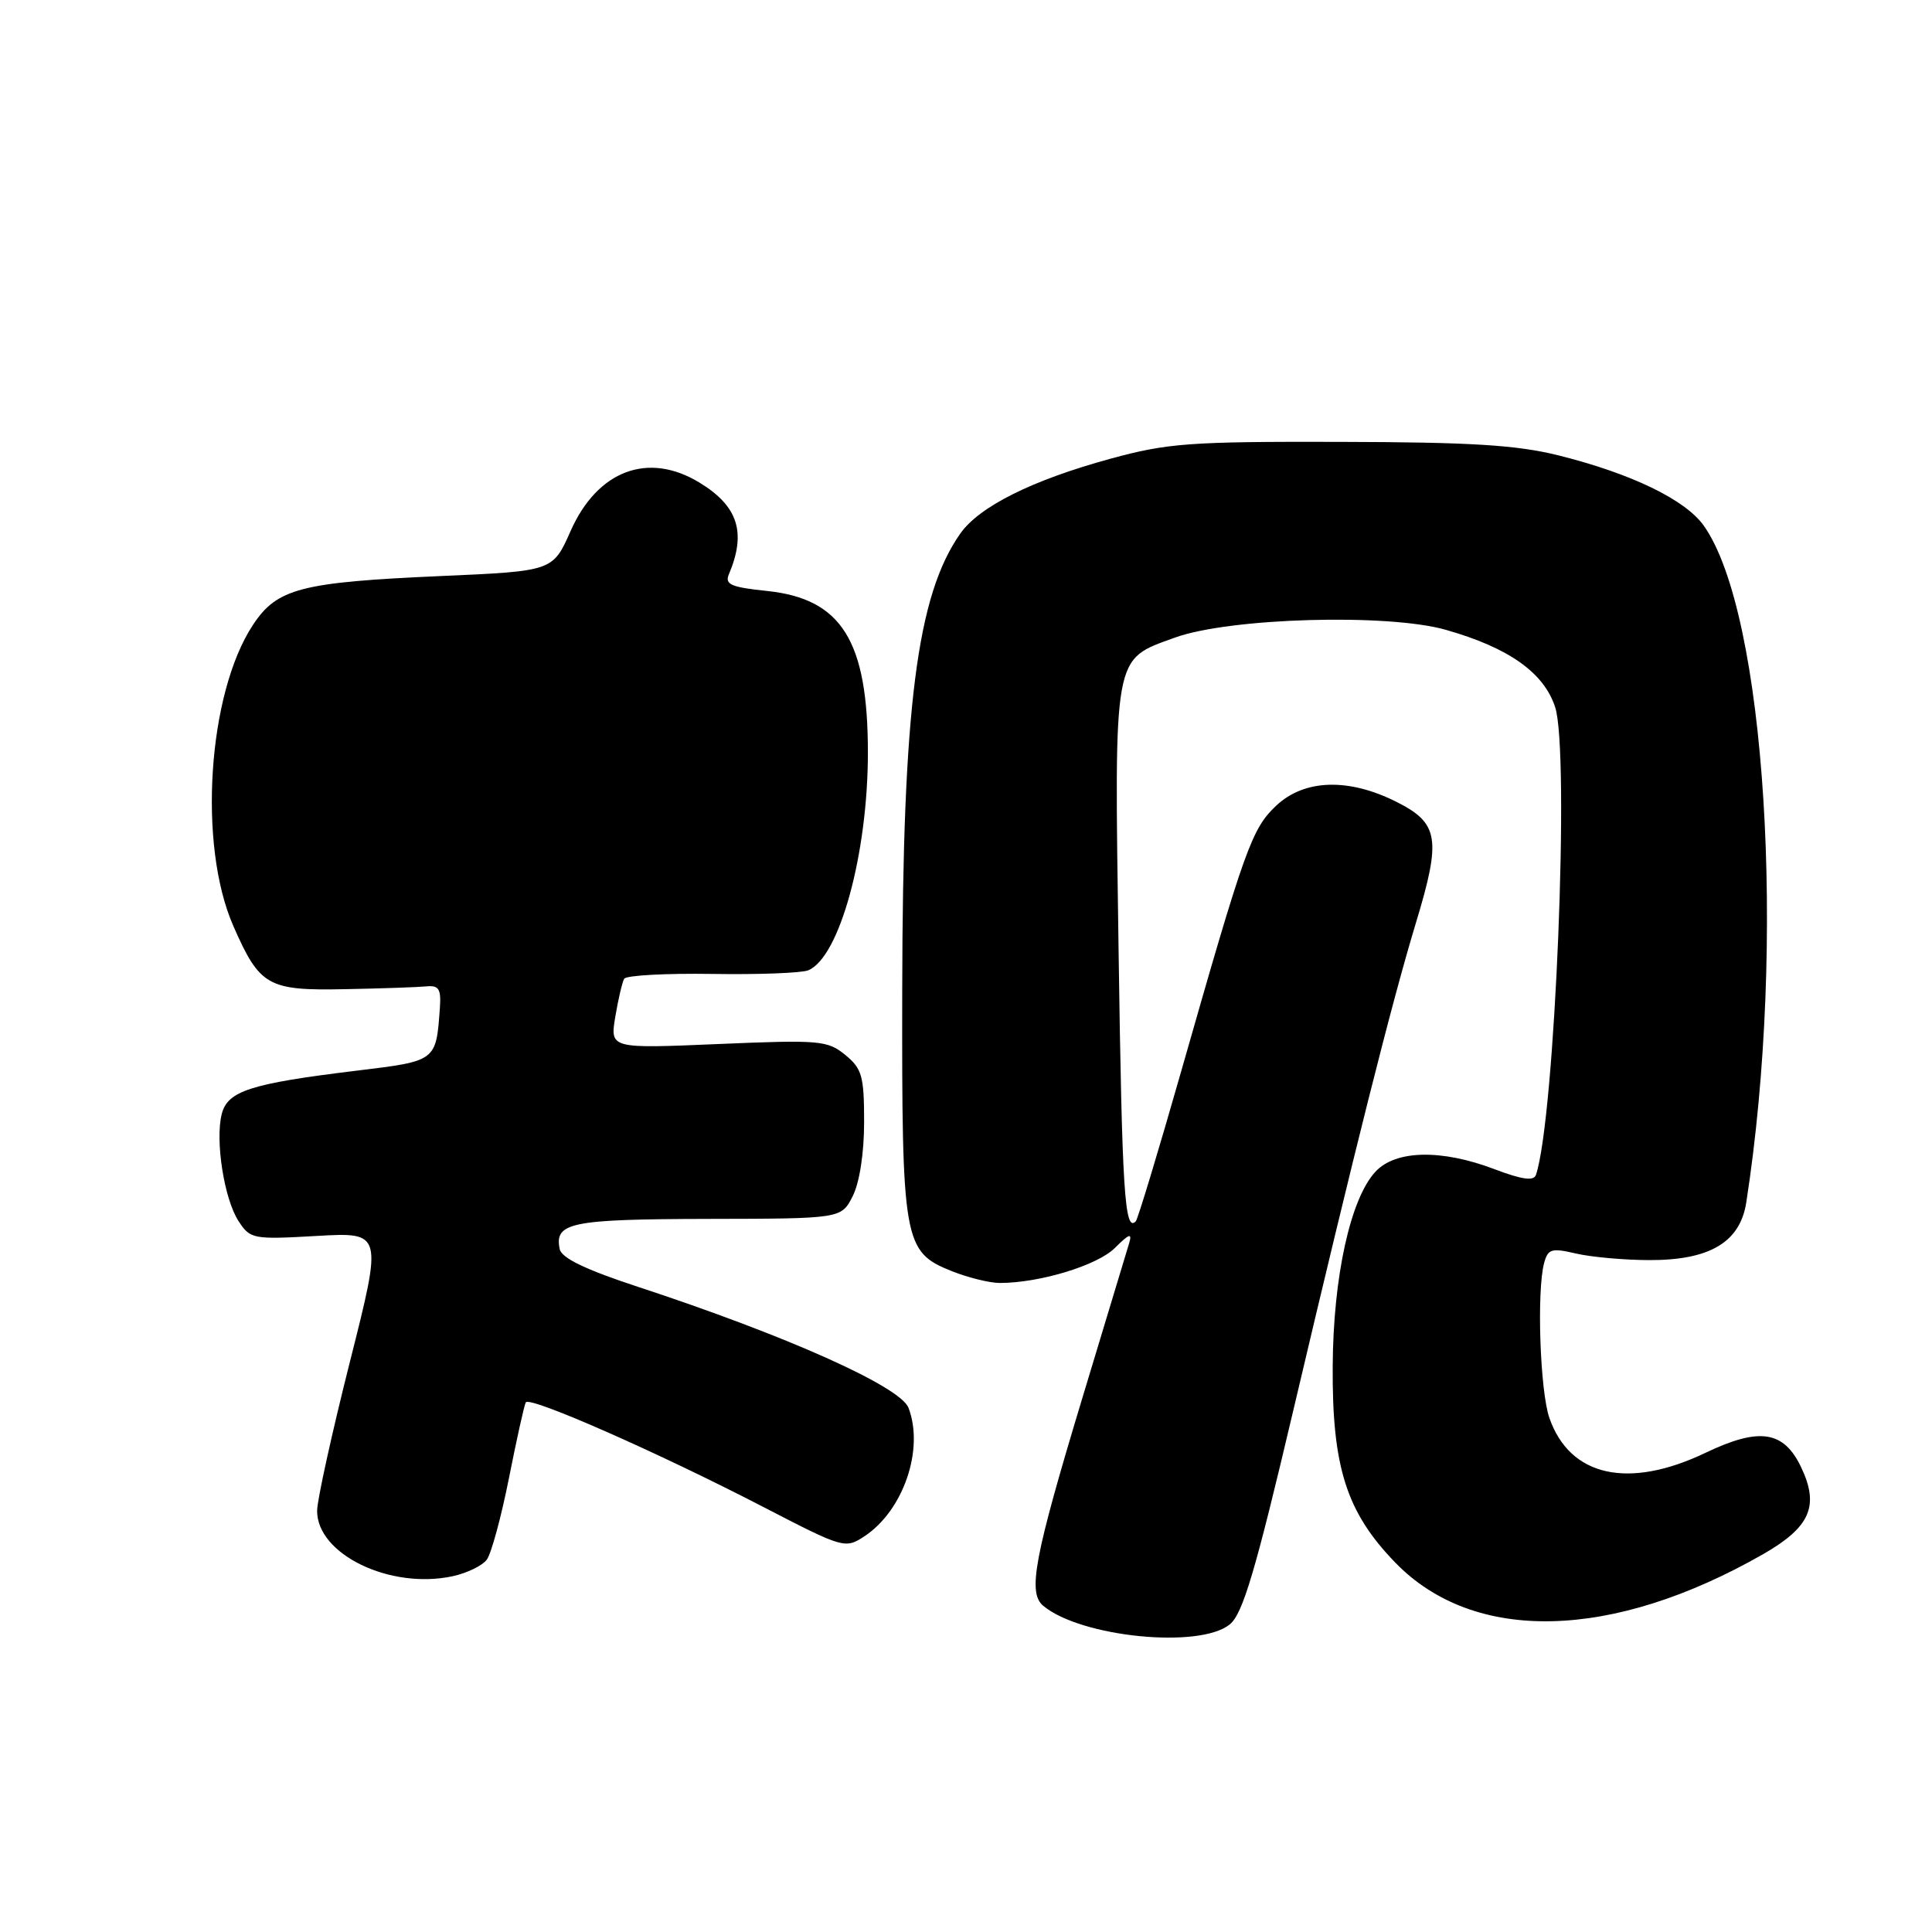 <?xml version="1.0" encoding="UTF-8" standalone="no"?>
<!DOCTYPE svg PUBLIC "-//W3C//DTD SVG 1.1//EN" "http://www.w3.org/Graphics/SVG/1.1/DTD/svg11.dtd" >
<svg xmlns="http://www.w3.org/2000/svg" xmlns:xlink="http://www.w3.org/1999/xlink" version="1.1" viewBox="0 0 256 256">
 <g >
 <path fill="currentColor"
d=" M 162.94 215.25 C 164.68 213.84 166.33 208.29 171.46 186.50 C 179.42 152.69 184.41 132.86 187.63 122.24 C 190.99 111.14 190.66 109.08 185.04 106.25 C 178.70 103.06 172.84 103.24 169.11 106.75 C 165.87 109.79 164.96 112.33 156.52 141.93 C 153.47 152.61 150.76 161.57 150.49 161.84 C 149.02 163.32 148.68 157.97 148.22 126.07 C 147.65 86.25 147.42 87.48 155.70 84.48 C 162.95 81.86 183.91 81.26 191.60 83.46 C 199.92 85.83 204.55 89.11 206.06 93.68 C 208.03 99.66 206.04 148.23 203.52 155.68 C 203.23 156.52 201.69 156.31 198.05 154.93 C 191.01 152.25 184.93 152.38 182.26 155.25 C 178.94 158.81 176.66 169.16 176.59 181.00 C 176.50 194.38 178.40 200.36 184.87 207.04 C 195.30 217.81 213.60 217.39 233.65 205.92 C 239.87 202.35 241.10 199.54 238.66 194.42 C 236.36 189.58 233.14 189.09 226.02 192.49 C 215.78 197.39 208.03 195.67 205.31 187.91 C 204.06 184.36 203.61 171.07 204.60 167.37 C 205.11 165.48 205.57 165.34 208.83 166.10 C 210.85 166.57 215.20 166.96 218.50 166.97 C 226.54 167.00 230.57 164.61 231.39 159.33 C 236.73 124.94 233.97 81.20 225.75 69.64 C 223.29 66.20 216.14 62.74 206.50 60.34 C 200.95 58.96 194.94 58.59 177.50 58.55 C 157.61 58.50 154.70 58.72 147.15 60.78 C 136.75 63.63 129.76 67.11 127.23 70.72 C 121.50 78.90 119.61 93.68 119.55 131.00 C 119.49 164.61 119.71 165.87 126.11 168.43 C 128.27 169.29 131.13 170.00 132.47 170.00 C 137.78 170.00 145.42 167.67 147.74 165.35 C 149.62 163.47 150.04 163.33 149.62 164.72 C 149.33 165.70 146.57 174.82 143.49 185.00 C 137.01 206.44 136.14 211.04 138.25 212.79 C 143.24 216.93 158.93 218.50 162.94 215.25 Z  M 64.51 206.65 C 65.10 205.85 66.42 200.99 67.44 195.85 C 68.46 190.71 69.46 186.19 69.67 185.82 C 70.14 184.95 87.26 192.49 101.22 199.72 C 111.73 205.16 111.99 205.24 114.52 203.58 C 119.69 200.19 122.49 192.05 120.38 186.54 C 119.29 183.72 104.22 176.98 84.50 170.50 C 77.56 168.22 74.39 166.69 74.16 165.50 C 73.45 161.99 75.62 161.55 93.77 161.51 C 111.48 161.48 111.48 161.48 112.99 158.49 C 113.90 156.69 114.50 152.77 114.50 148.66 C 114.50 142.58 114.22 141.60 112.00 139.78 C 109.65 137.86 108.61 137.77 95.17 138.34 C 80.83 138.95 80.83 138.95 81.53 134.72 C 81.92 132.40 82.45 130.13 82.71 129.69 C 82.98 129.24 88.21 128.96 94.35 129.05 C 100.48 129.15 106.22 128.93 107.10 128.57 C 111.24 126.85 115.00 113.12 115.00 99.73 C 115.00 84.89 111.52 79.32 101.58 78.30 C 96.87 77.81 96.01 77.44 96.58 76.10 C 98.92 70.57 97.81 67.07 92.69 63.95 C 85.88 59.80 79.16 62.33 75.60 70.38 C 73.25 75.68 73.25 75.68 58.38 76.33 C 39.84 77.15 36.71 77.97 33.52 82.80 C 27.52 91.89 26.21 111.95 30.91 122.68 C 34.42 130.68 35.48 131.28 45.72 131.07 C 50.55 130.98 55.40 130.81 56.50 130.70 C 58.14 130.54 58.46 131.04 58.29 133.50 C 57.78 140.66 57.88 140.58 47.17 141.88 C 33.19 143.58 30.15 144.56 29.38 147.62 C 28.49 151.16 29.71 158.91 31.62 161.82 C 33.16 164.18 33.53 164.25 41.96 163.77 C 50.70 163.27 50.70 163.27 46.38 180.38 C 44.00 189.80 42.04 198.70 42.02 200.16 C 41.97 205.94 51.67 210.64 59.97 208.86 C 61.88 208.45 63.93 207.45 64.51 206.65 Z "/>
</g>
</svg>